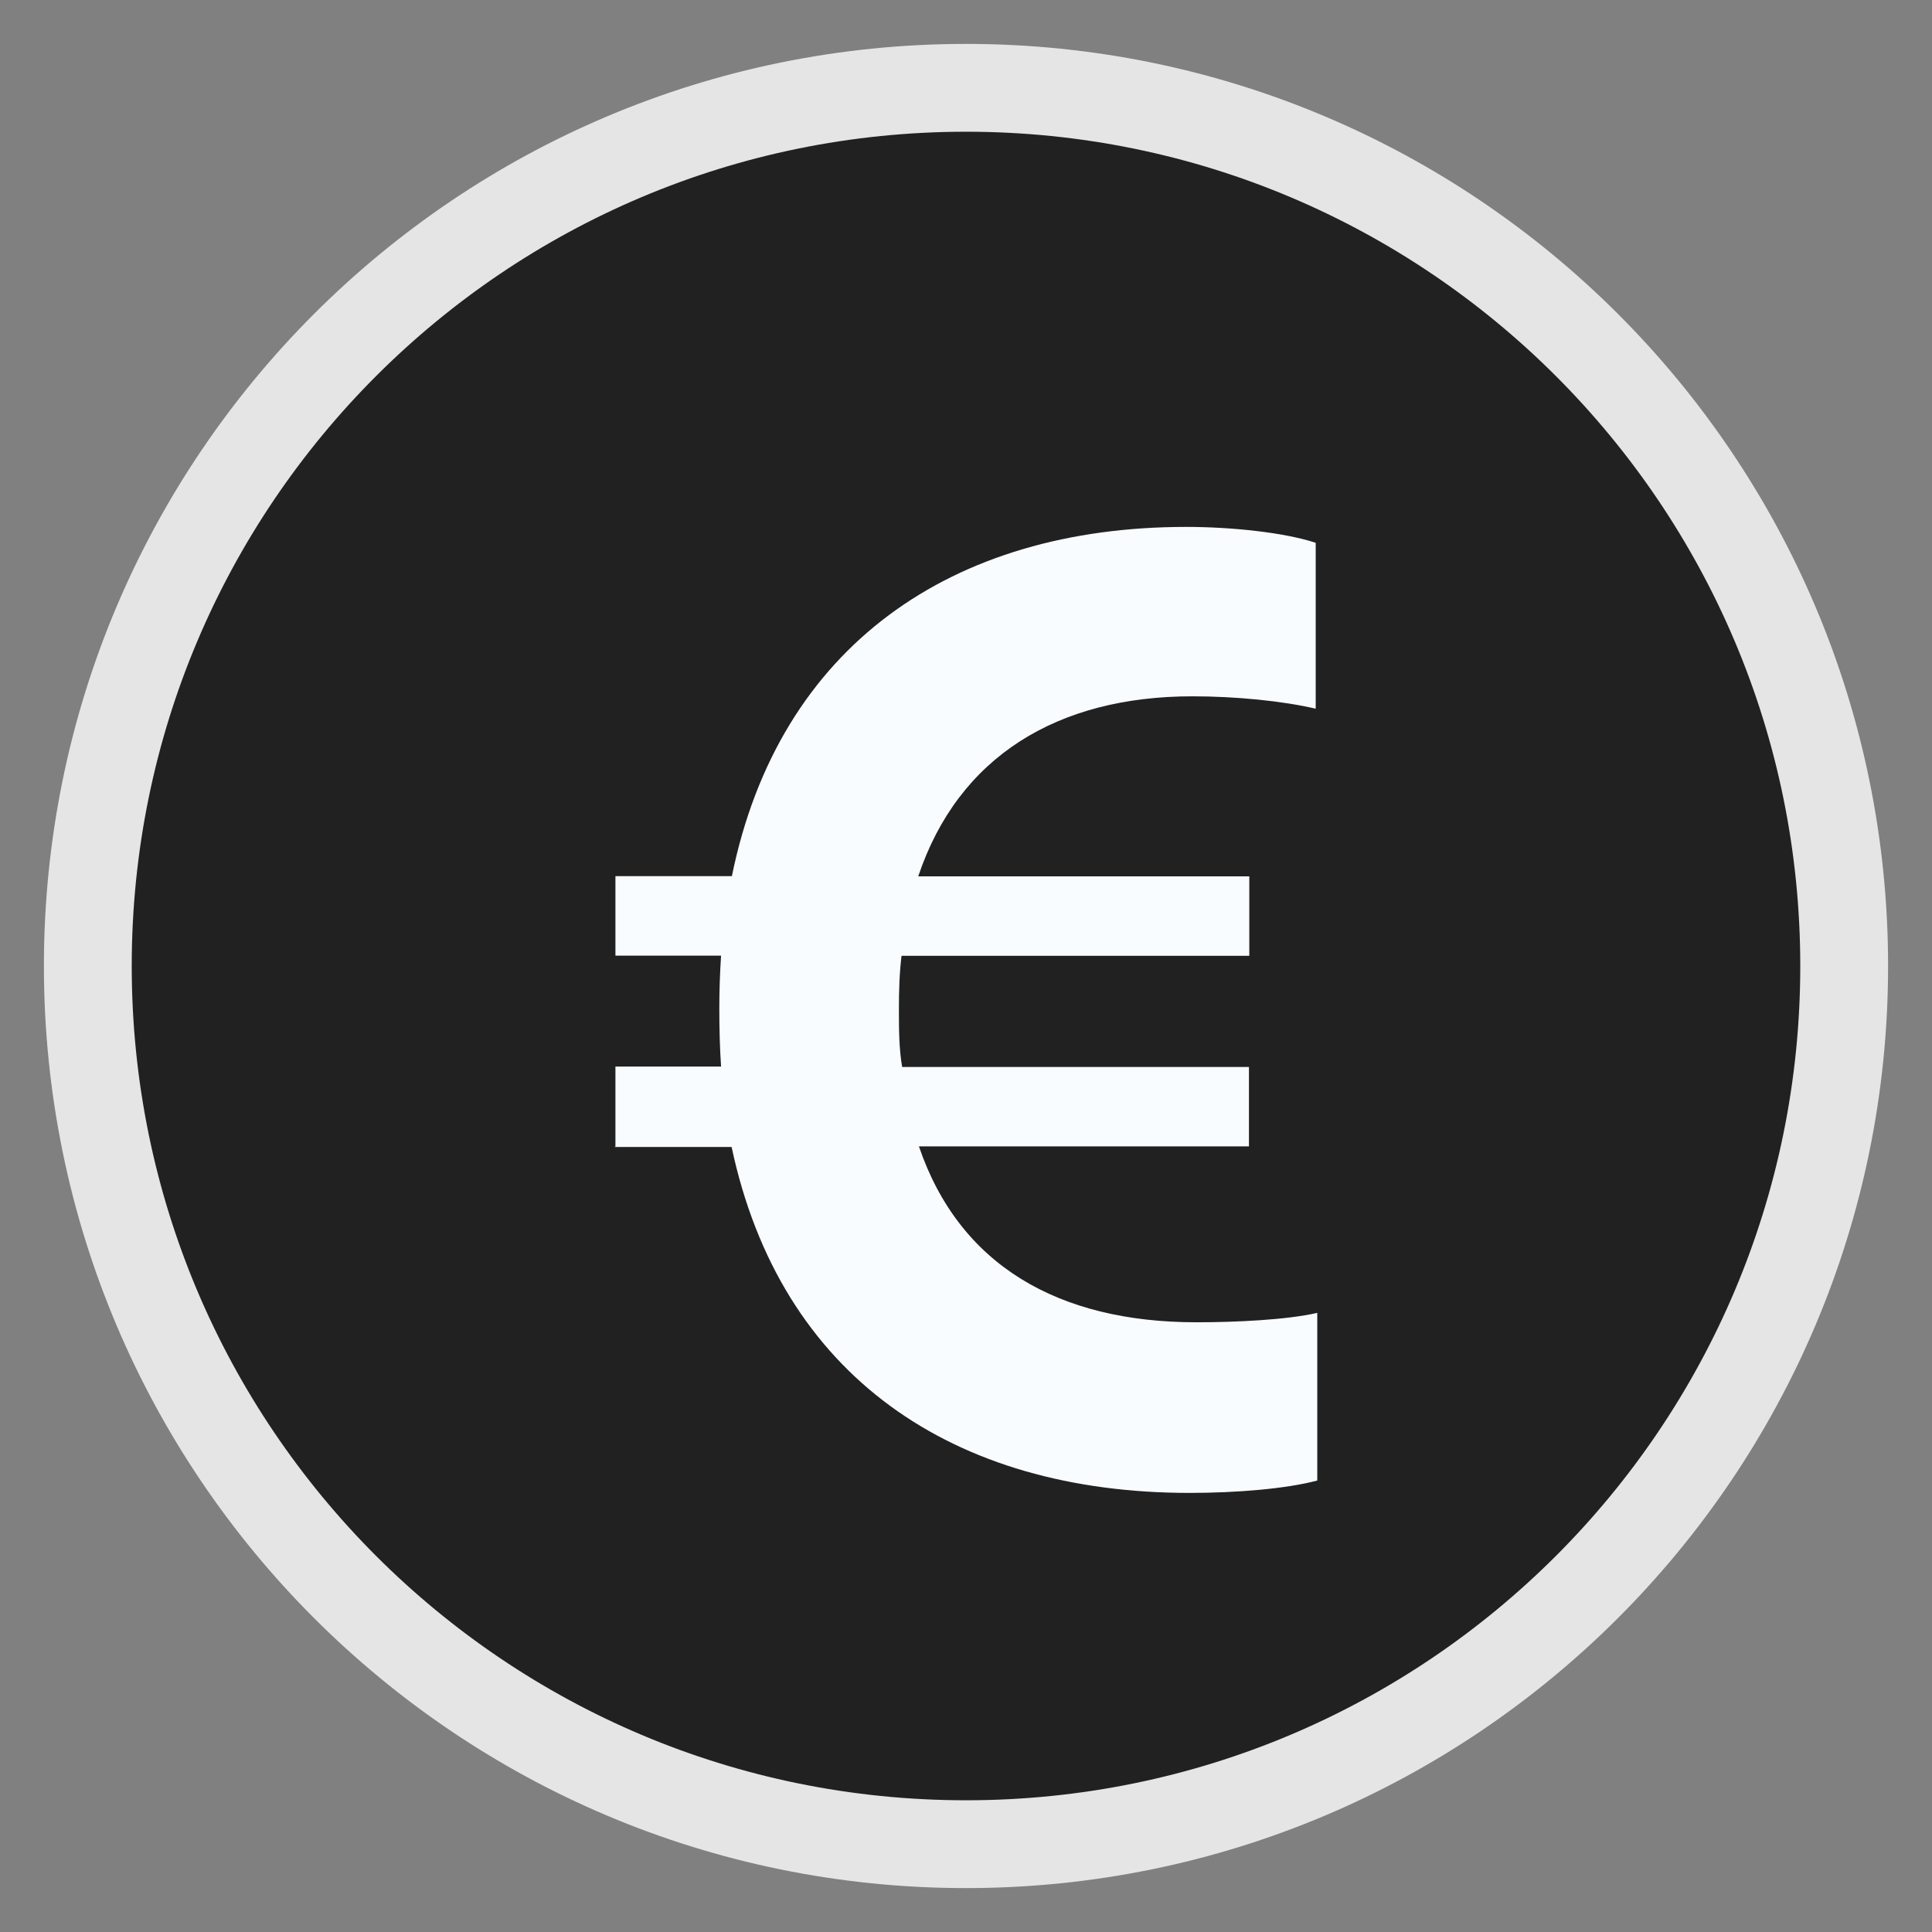 <svg width="22" height="22" viewBox="0 0 22 22" fill="none" xmlns="http://www.w3.org/2000/svg">
<rect x="0" y="0" width="22" height="22" fill="#808080" stroke="none"/>
<circle cx="11" cy="11" r="8.889" fill="url(#paint0_linear_497_4320)"/>
<path d="M11 21C16.523 21 21 16.523 21 11C21 5.477 16.523 1 11 1C5.477 1 1 5.477 1 11C1 16.523 5.477 21 11 21Z" fill="#212121" stroke="#E5E5E5"/>
<path d="M7.001 13.061H8.331C8.886 15.672 10.853 17 13.547 17C14.079 17 14.648 16.953 15 16.859V14.95C14.649 15.03 14.072 15.057 13.624 15.057C12.051 15.057 10.924 14.407 10.464 13.054H14.222V12.15H10.273C10.238 11.95 10.236 11.735 10.236 11.5V11.492C10.236 11.28 10.242 11.078 10.266 10.884H14.226V9.979H10.456C10.914 8.613 12.044 7.929 13.578 7.929C14.072 7.929 14.607 7.982 14.982 8.07V6.181C14.619 6.061 14.01 6 13.507 6C10.843 6 8.868 7.353 8.334 9.977H7.008V10.882H8.211C8.198 11.075 8.191 11.284 8.191 11.483V11.49C8.191 11.718 8.197 11.939 8.211 12.145H7.008V13.057H7L7.001 13.061Z" fill="#F9FCFF"/>
<defs>
<linearGradient id="paint0_linear_497_4320" x1="11" y1="2.111" x2="11" y2="19.889" gradientUnits="userSpaceOnUse">
<stop stop-color="#F0CDFF"/>
<stop offset="1" stop-color="#F0CDFF"/>
</linearGradient>
</defs>
</svg>
